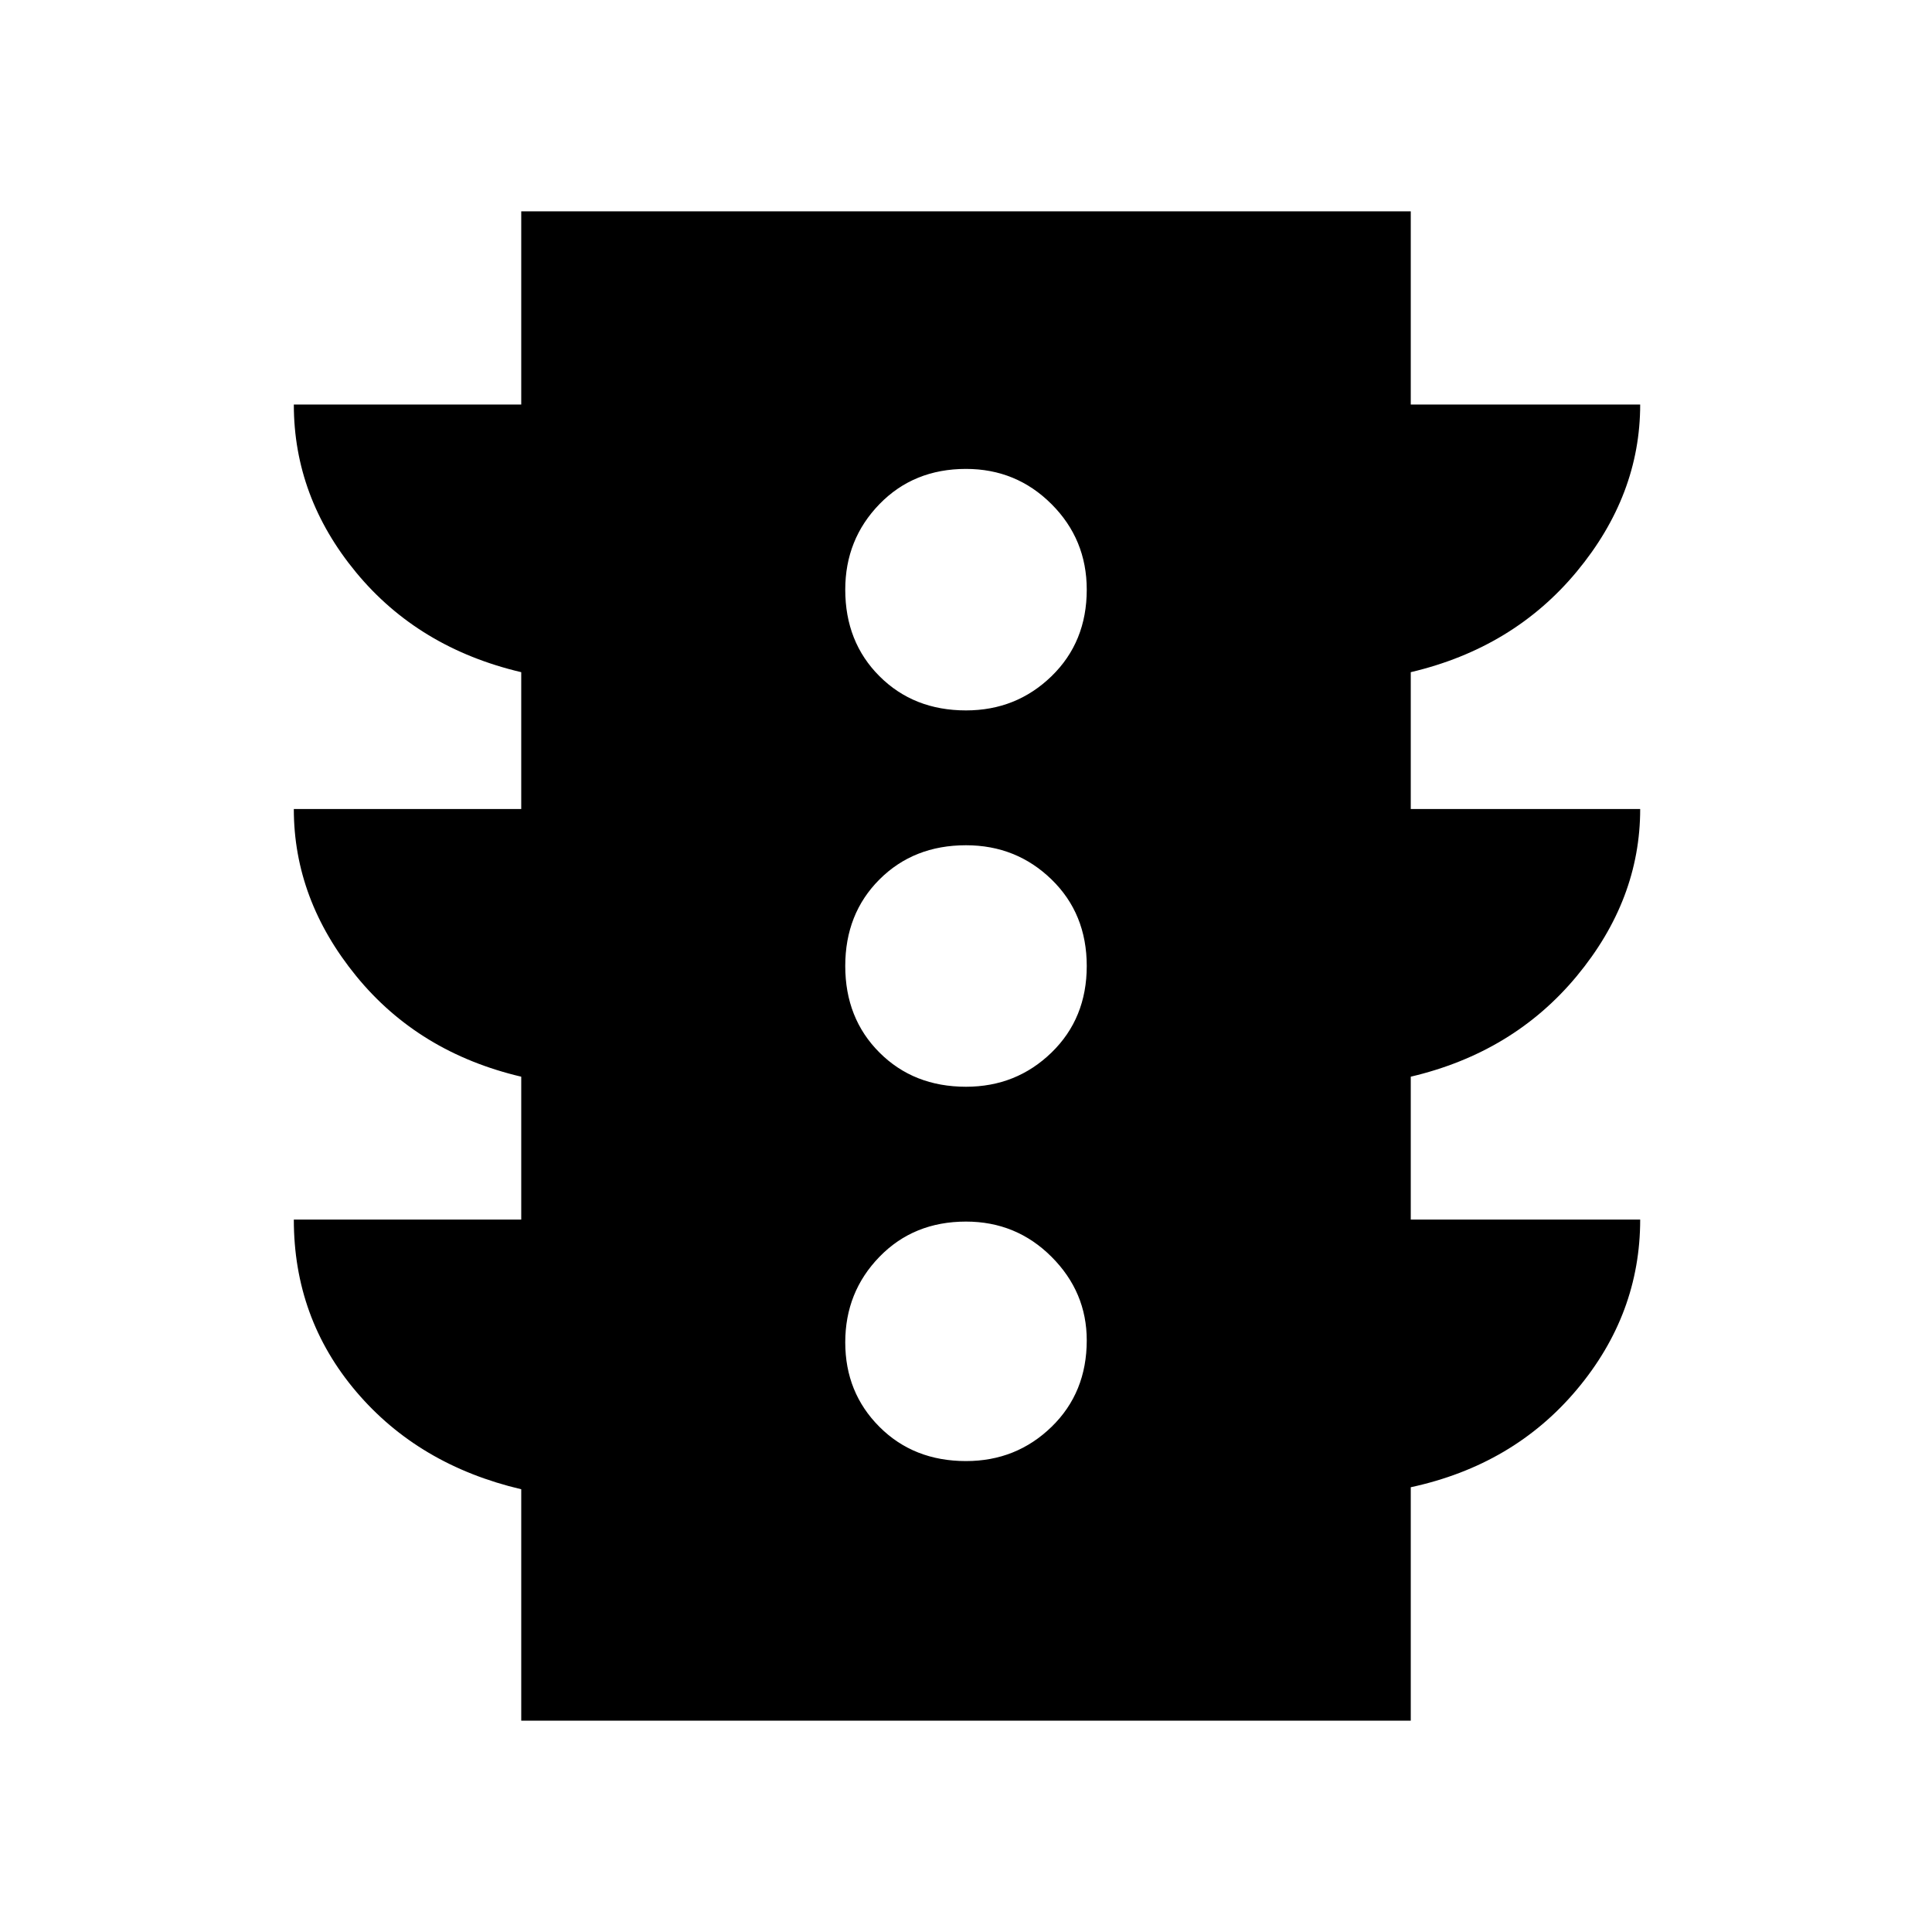 <svg xmlns="http://www.w3.org/2000/svg" height="48" width="48"><path d="M24 36.3q1.25 0 2.125-.85T27 33.3q0-1.2-.875-2.075-.875-.875-2.125-.875-1.3 0-2.15.875Q21 32.1 21 33.35t.85 2.1q.85.85 2.15.85Zm0-9.3q1.25 0 2.125-.85T27 24q0-1.3-.875-2.15Q25.25 21 24 21q-1.3 0-2.15.85Q21 22.7 21 24q0 1.3.85 2.15.85.85 2.15.85Zm0-9.35q1.25 0 2.125-.85T27 14.65q0-1.25-.875-2.125T24 11.65q-1.3 0-2.15.875Q21 13.4 21 14.65q0 1.3.85 2.15.85.85 2.15.85Zm-11.05 25.1V37q-2.55-.6-4.1-2.425Q7.3 32.75 7.3 30.3h5.65v-3.55q-2.55-.6-4.1-2.5-1.55-1.9-1.55-4.15h5.65v-3.4q-2.55-.6-4.1-2.475Q7.3 12.35 7.3 10.05h5.65v-4.8h22.1v4.8h5.7q0 2.25-1.575 4.15-1.575 1.9-4.125 2.5v3.4h5.7q0 2.25-1.575 4.15-1.575 1.9-4.125 2.5v3.55h5.7q0 2.35-1.575 4.225Q37.6 36.4 35.05 36.95v5.8Z"/></svg>